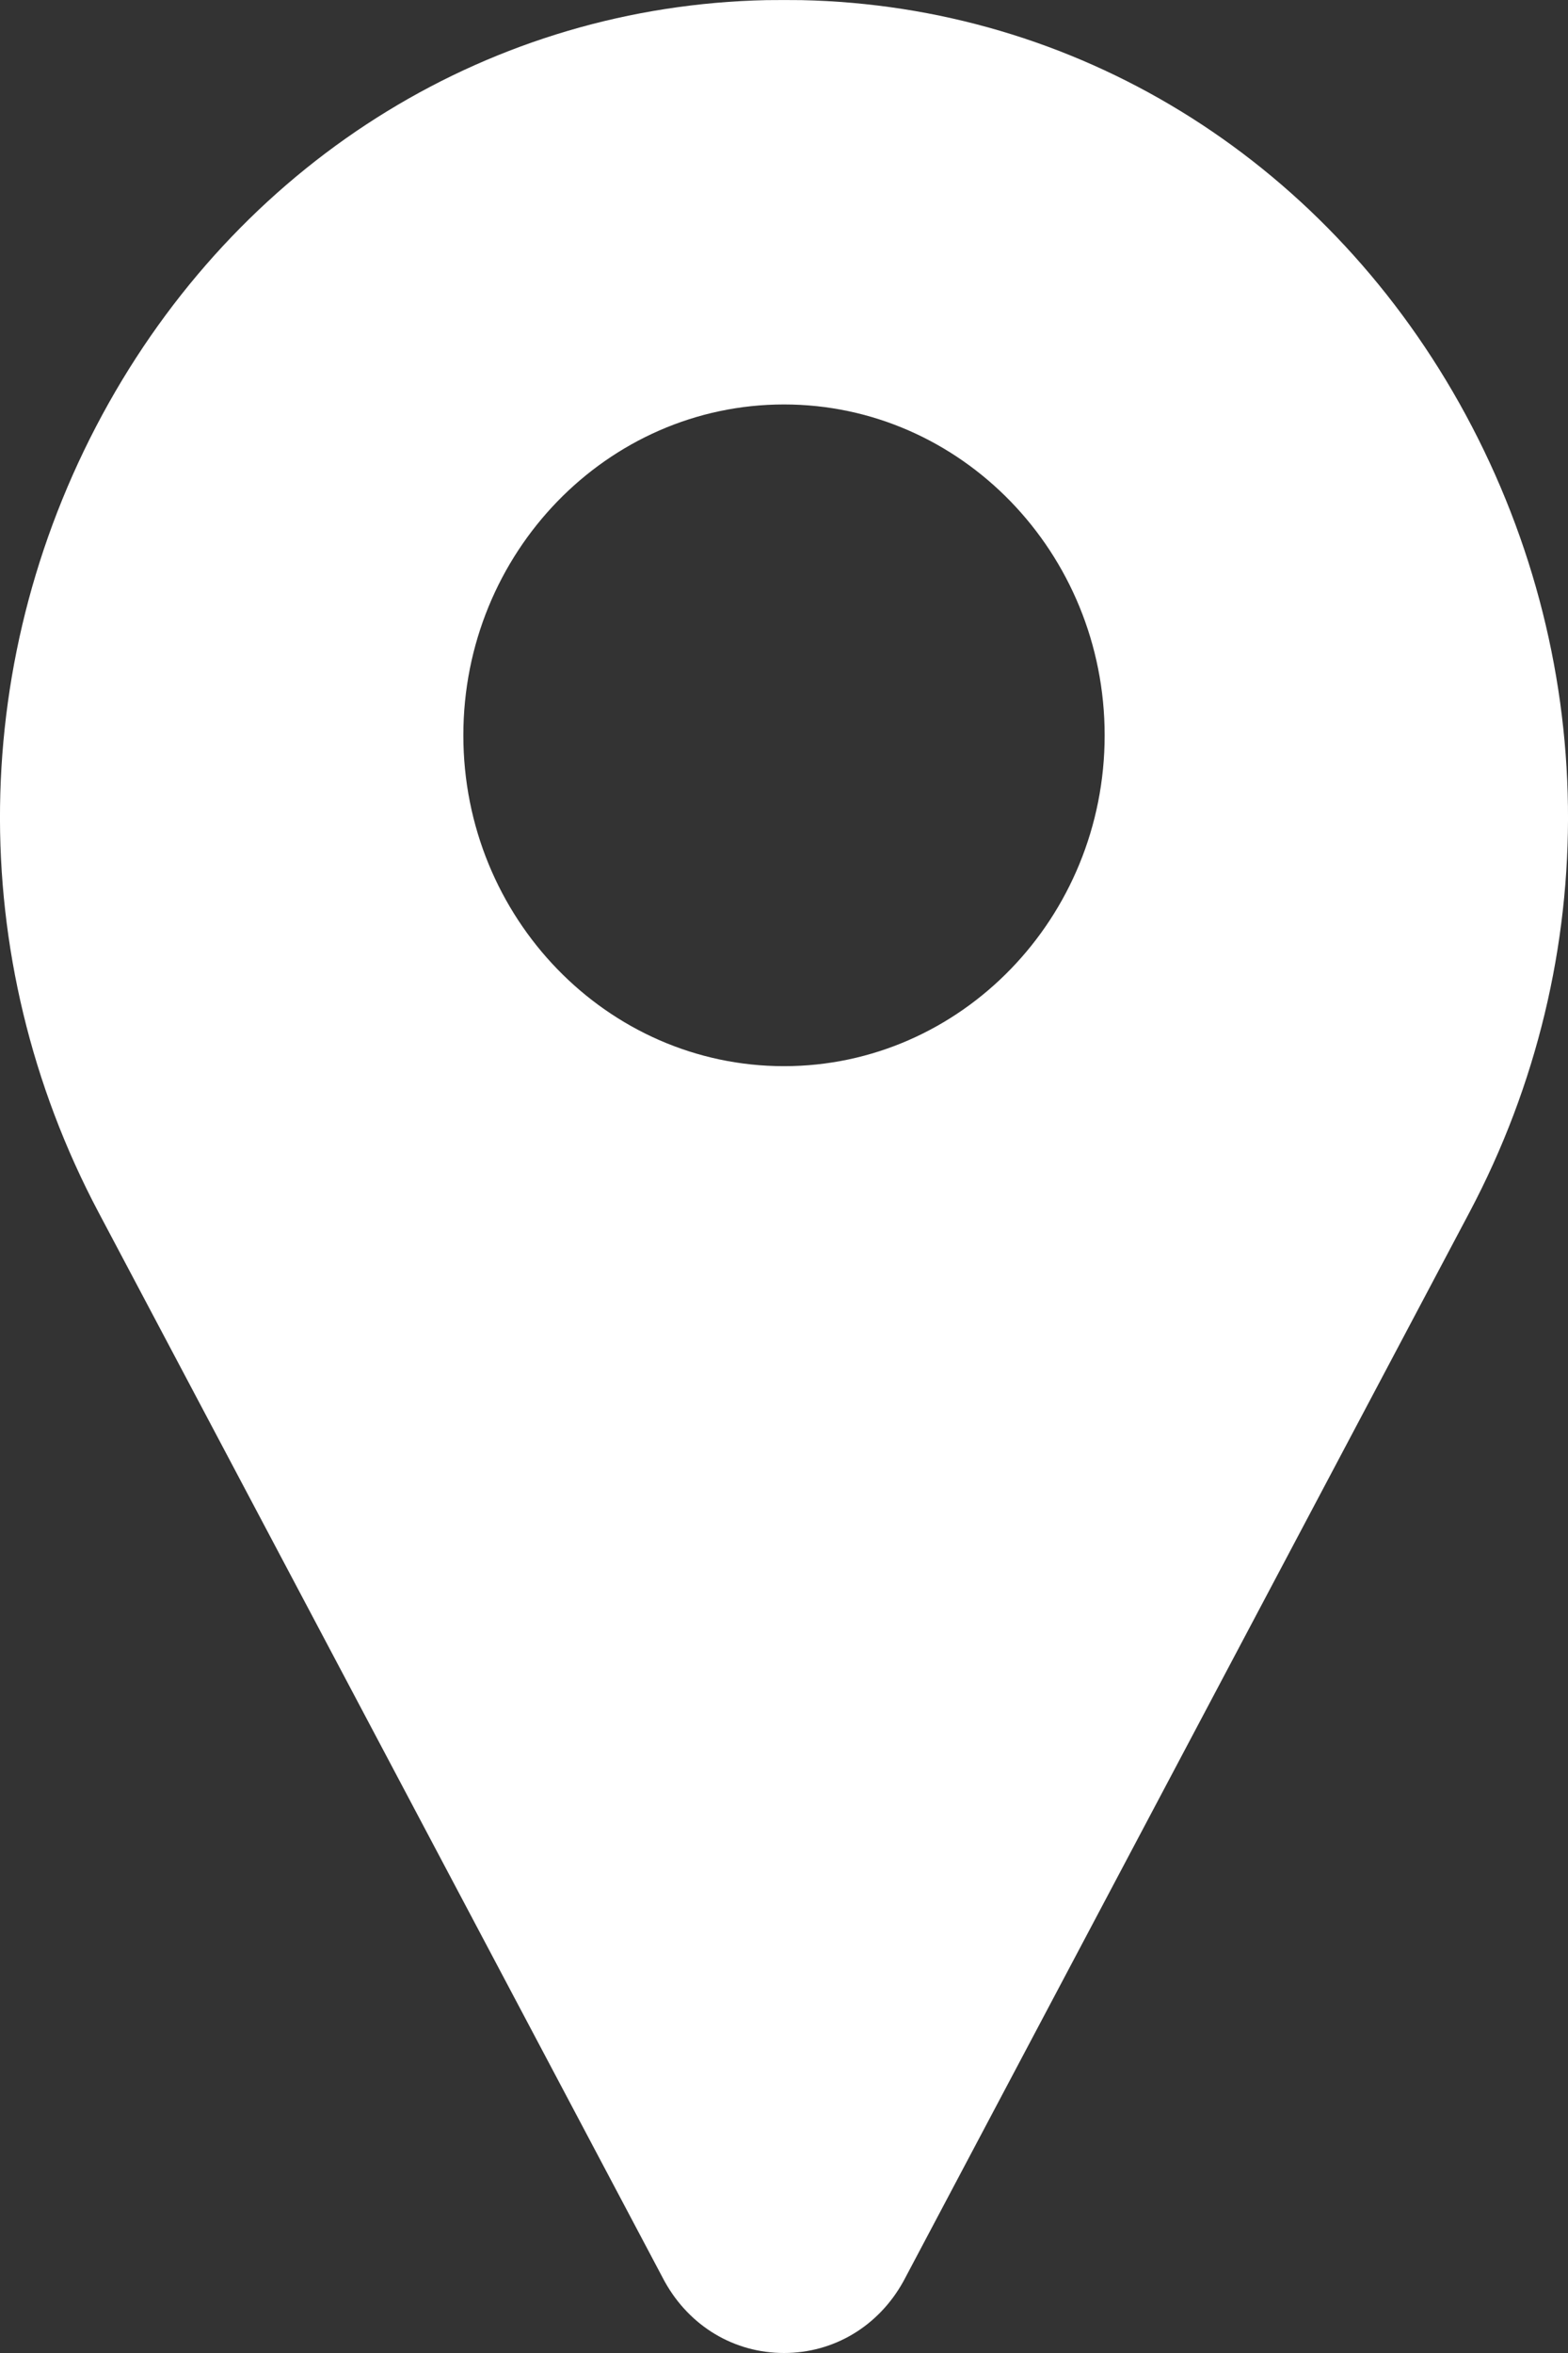 <?xml version="1.0" encoding="UTF-8"?>
<svg width="12px" height="18px" viewBox="0 0 12 18" version="1.1" xmlns="http://www.w3.org/2000/svg" xmlns:xlink="http://www.w3.org/1999/xlink">
    <rect x="0" y="0" width="12" height="18" fill="#333333" stroke="none"/>
    <!-- Generator: Sketch 54.1 (76490) - https://sketchapp.com -->
    <title>Shape</title>
    <desc>Created with Sketch.</desc>
    <g id="Symbols" stroke="none" stroke-width="1" fill="none" fill-rule="evenodd">
        <g id="Button" transform="translate(-19, -11)" fill="#FFFFFF">
            <path d="M30.167,14.082 C29.107,12.197 27.226,11.045 25.134,11.001 C25.045,11 24.955,11 24.866,11.001 C22.774,11.045 20.893,12.197 19.833,14.082 C18.751,16.009 18.721,18.324 19.754,20.274 L24.082,28.444 C24.084,28.448 24.086,28.451 24.088,28.455 C24.278,28.796 24.619,29 25,29 C25.381,29 25.722,28.796 25.912,28.455 C25.914,28.451 25.916,28.448 25.918,28.444 L30.246,20.274 C31.279,18.324 31.249,16.009 30.167,14.082 Z M25,19.156 C23.647,19.156 22.546,18.021 22.546,16.625 C22.546,15.229 23.647,14.094 25,14.094 C26.353,14.094 27.454,15.229 27.454,16.625 C27.454,18.021 26.353,19.156 25,19.156 Z" id="Shape" transform="translate(25, 20) scale(-1, 1) translate(-25, -20) "></path>
        </g>
    </g>
</svg>